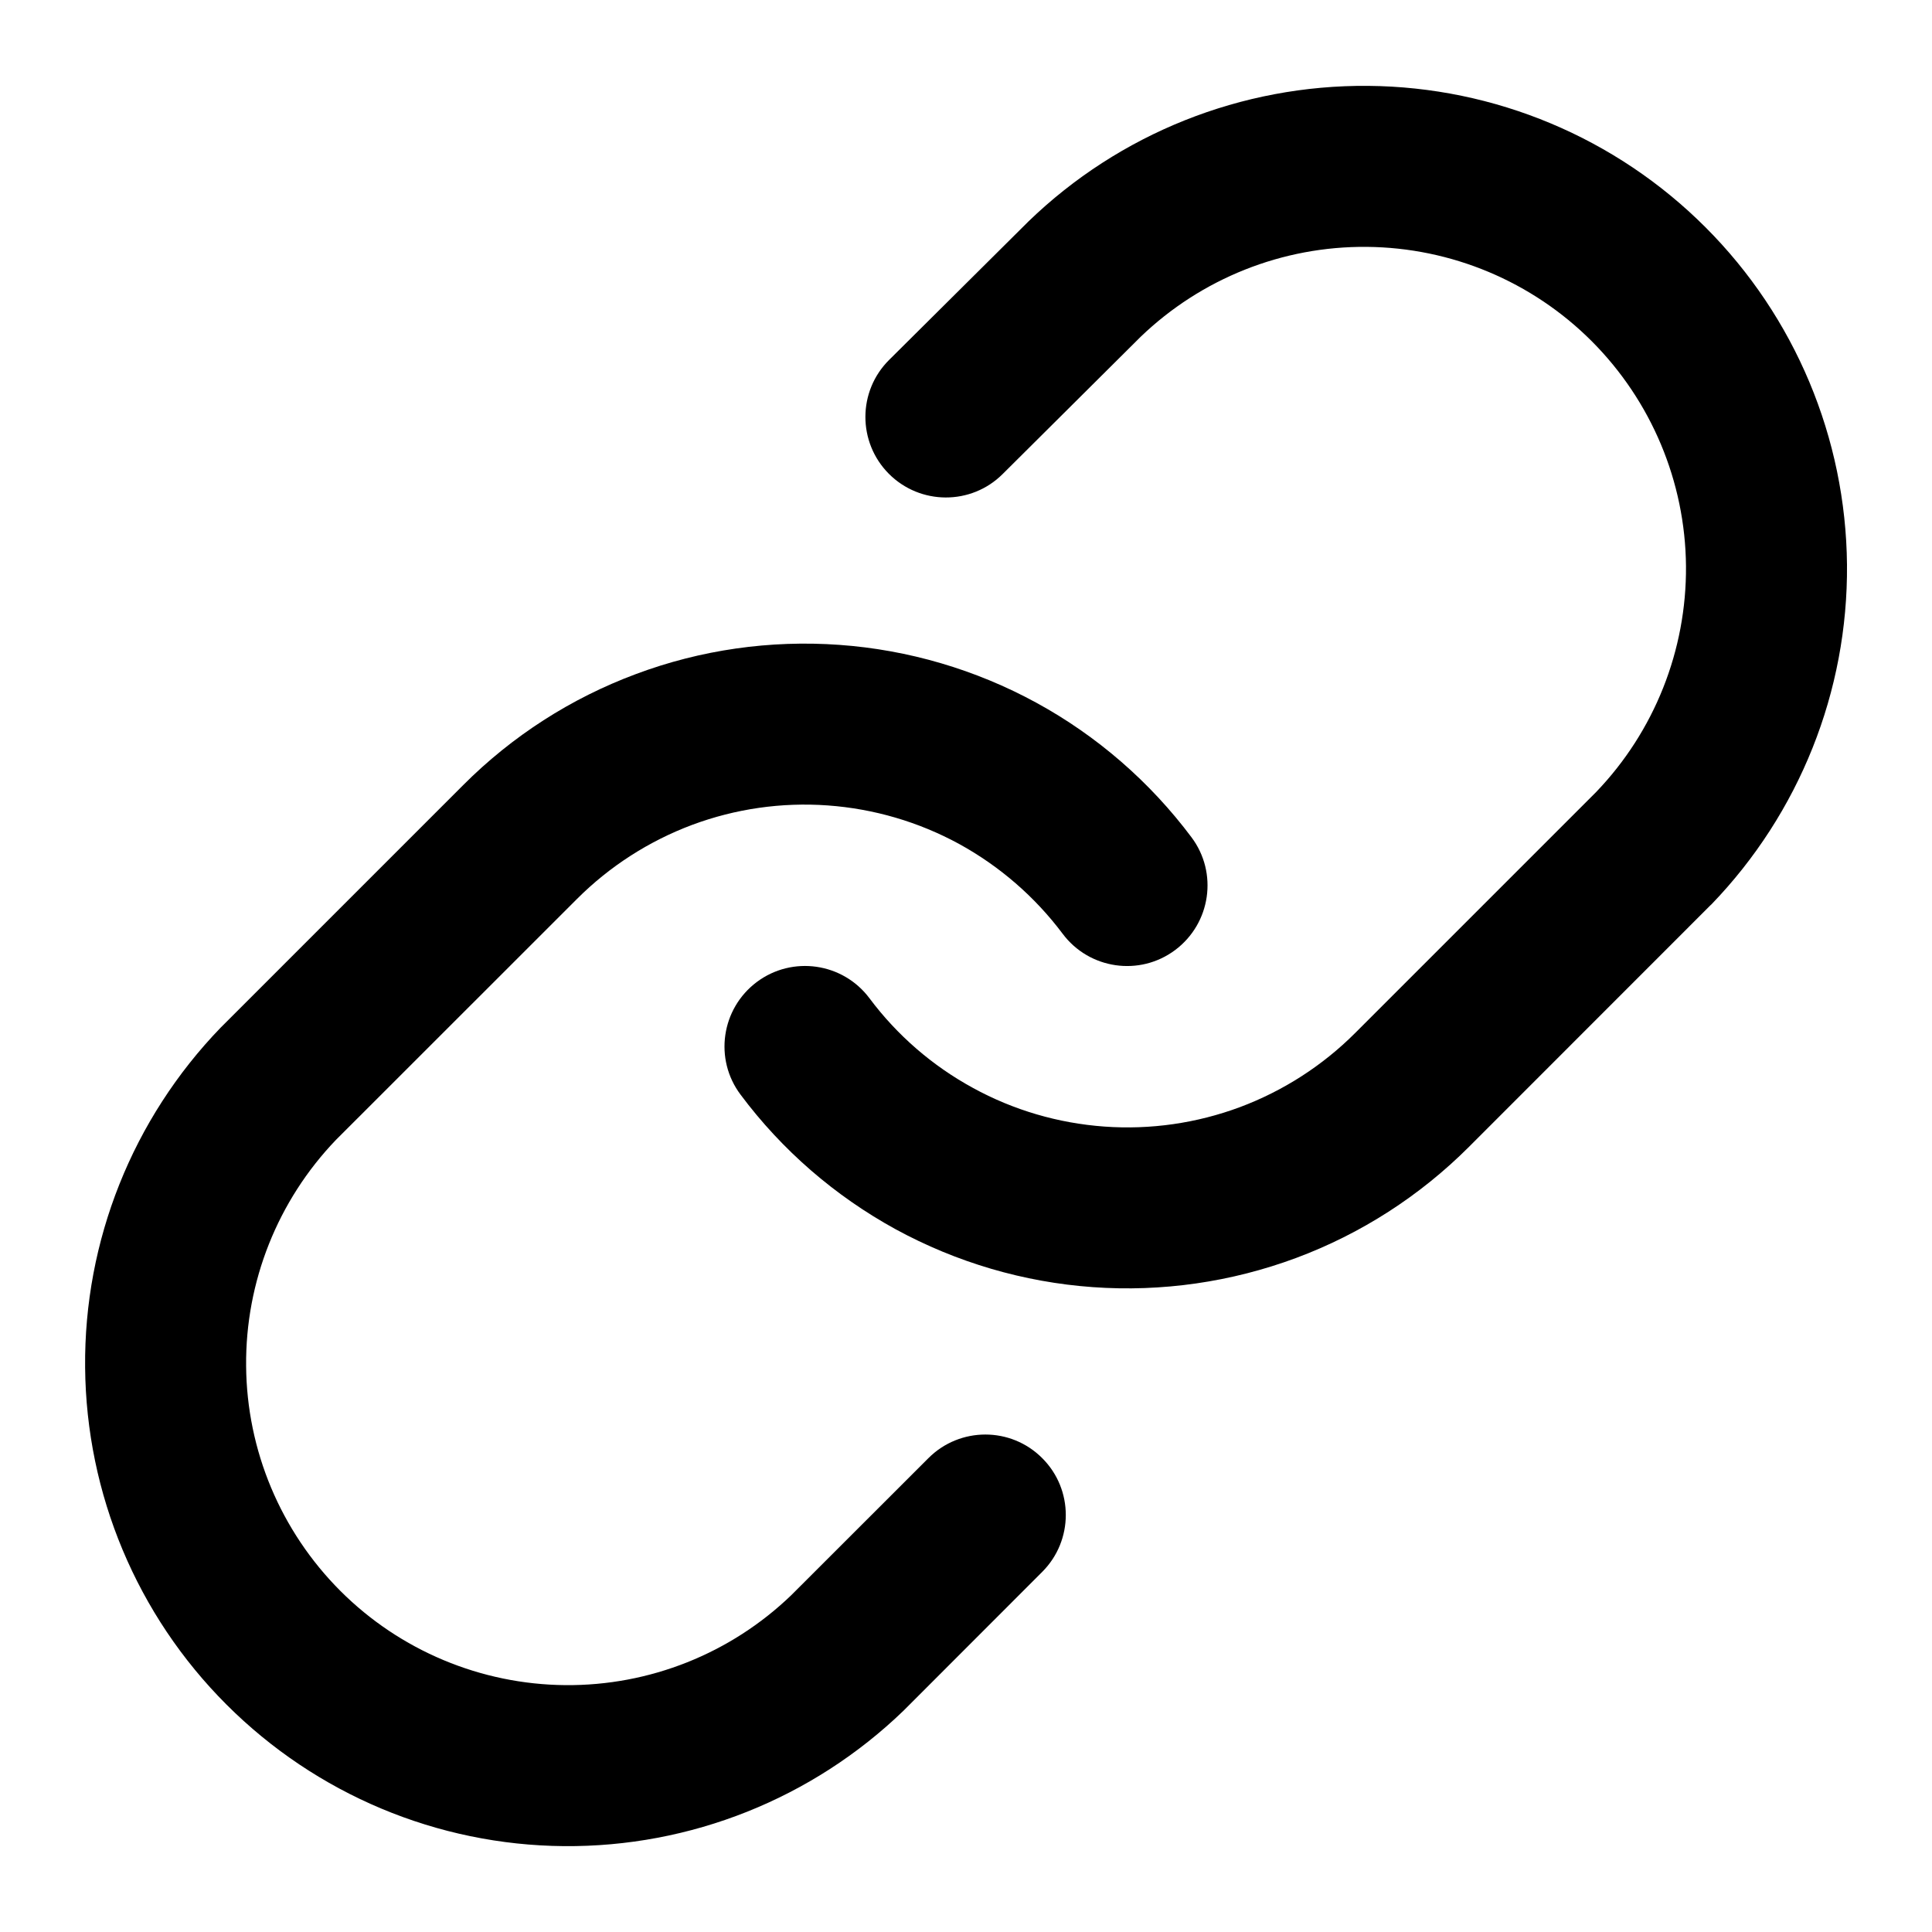 <svg width="18" height="18" viewBox="0 0 18 18" fill="none" xmlns="http://www.w3.org/2000/svg">
<path fill-rule="evenodd" clip-rule="evenodd" d="M9.582 2.063C10.43 1.243 11.567 0.79 12.747 0.8C13.927 0.81 15.056 1.283 15.89 2.118C16.724 2.952 17.197 4.081 17.208 5.261C17.218 6.441 16.764 7.577 15.945 8.426L15.935 8.435L13.686 10.685C13.229 11.142 12.68 11.495 12.076 11.72C11.471 11.945 10.825 12.038 10.182 11.992C9.538 11.946 8.912 11.762 8.345 11.453C7.779 11.143 7.286 10.716 6.9 10.199C6.651 9.868 6.719 9.398 7.051 9.149C7.383 8.901 7.853 8.969 8.101 9.301C8.358 9.645 8.687 9.93 9.065 10.136C9.442 10.343 9.86 10.465 10.289 10.496C10.718 10.527 11.149 10.465 11.552 10.315C11.955 10.164 12.321 9.929 12.625 9.625L14.87 7.38C15.414 6.814 15.714 6.058 15.708 5.274C15.701 4.487 15.385 3.735 14.829 3.178C14.273 2.622 13.521 2.307 12.734 2.3C11.949 2.293 11.193 2.594 10.627 3.138L9.341 4.417C9.048 4.709 8.573 4.707 8.281 4.414C7.989 4.12 7.99 3.645 8.284 3.353L9.574 2.071L9.582 2.063Z" fill="black"/>
<path fill-rule="evenodd" clip-rule="evenodd" d="M5.925 6.28C6.529 6.054 7.175 5.962 7.819 6.008C8.462 6.054 9.089 6.238 9.655 6.547C10.221 6.856 10.714 7.284 11.101 7.801C11.349 8.132 11.281 8.602 10.949 8.851C10.618 9.099 10.148 9.031 9.9 8.699C9.642 8.355 9.313 8.07 8.936 7.863C8.558 7.657 8.141 7.535 7.712 7.504C7.282 7.473 6.852 7.535 6.449 7.685C6.046 7.836 5.68 8.071 5.376 8.375L3.13 10.62C2.587 11.186 2.286 11.942 2.293 12.726C2.299 13.513 2.615 14.265 3.171 14.822C3.727 15.378 4.48 15.693 5.266 15.7C6.051 15.707 6.807 15.406 7.372 14.862L8.65 13.585C8.943 13.292 9.418 13.292 9.71 13.585C10.003 13.877 10.003 14.352 9.71 14.645L8.428 15.928L8.419 15.937C7.57 16.757 6.433 17.21 5.253 17.2C4.073 17.19 2.945 16.716 2.111 15.882C1.276 15.048 0.803 13.919 0.793 12.739C0.782 11.559 1.236 10.423 2.056 9.574L2.065 9.565L4.315 7.315C4.315 7.315 4.315 7.315 4.315 7.315C4.771 6.858 5.32 6.505 5.925 6.28Z" fill="black"/>
</svg>

